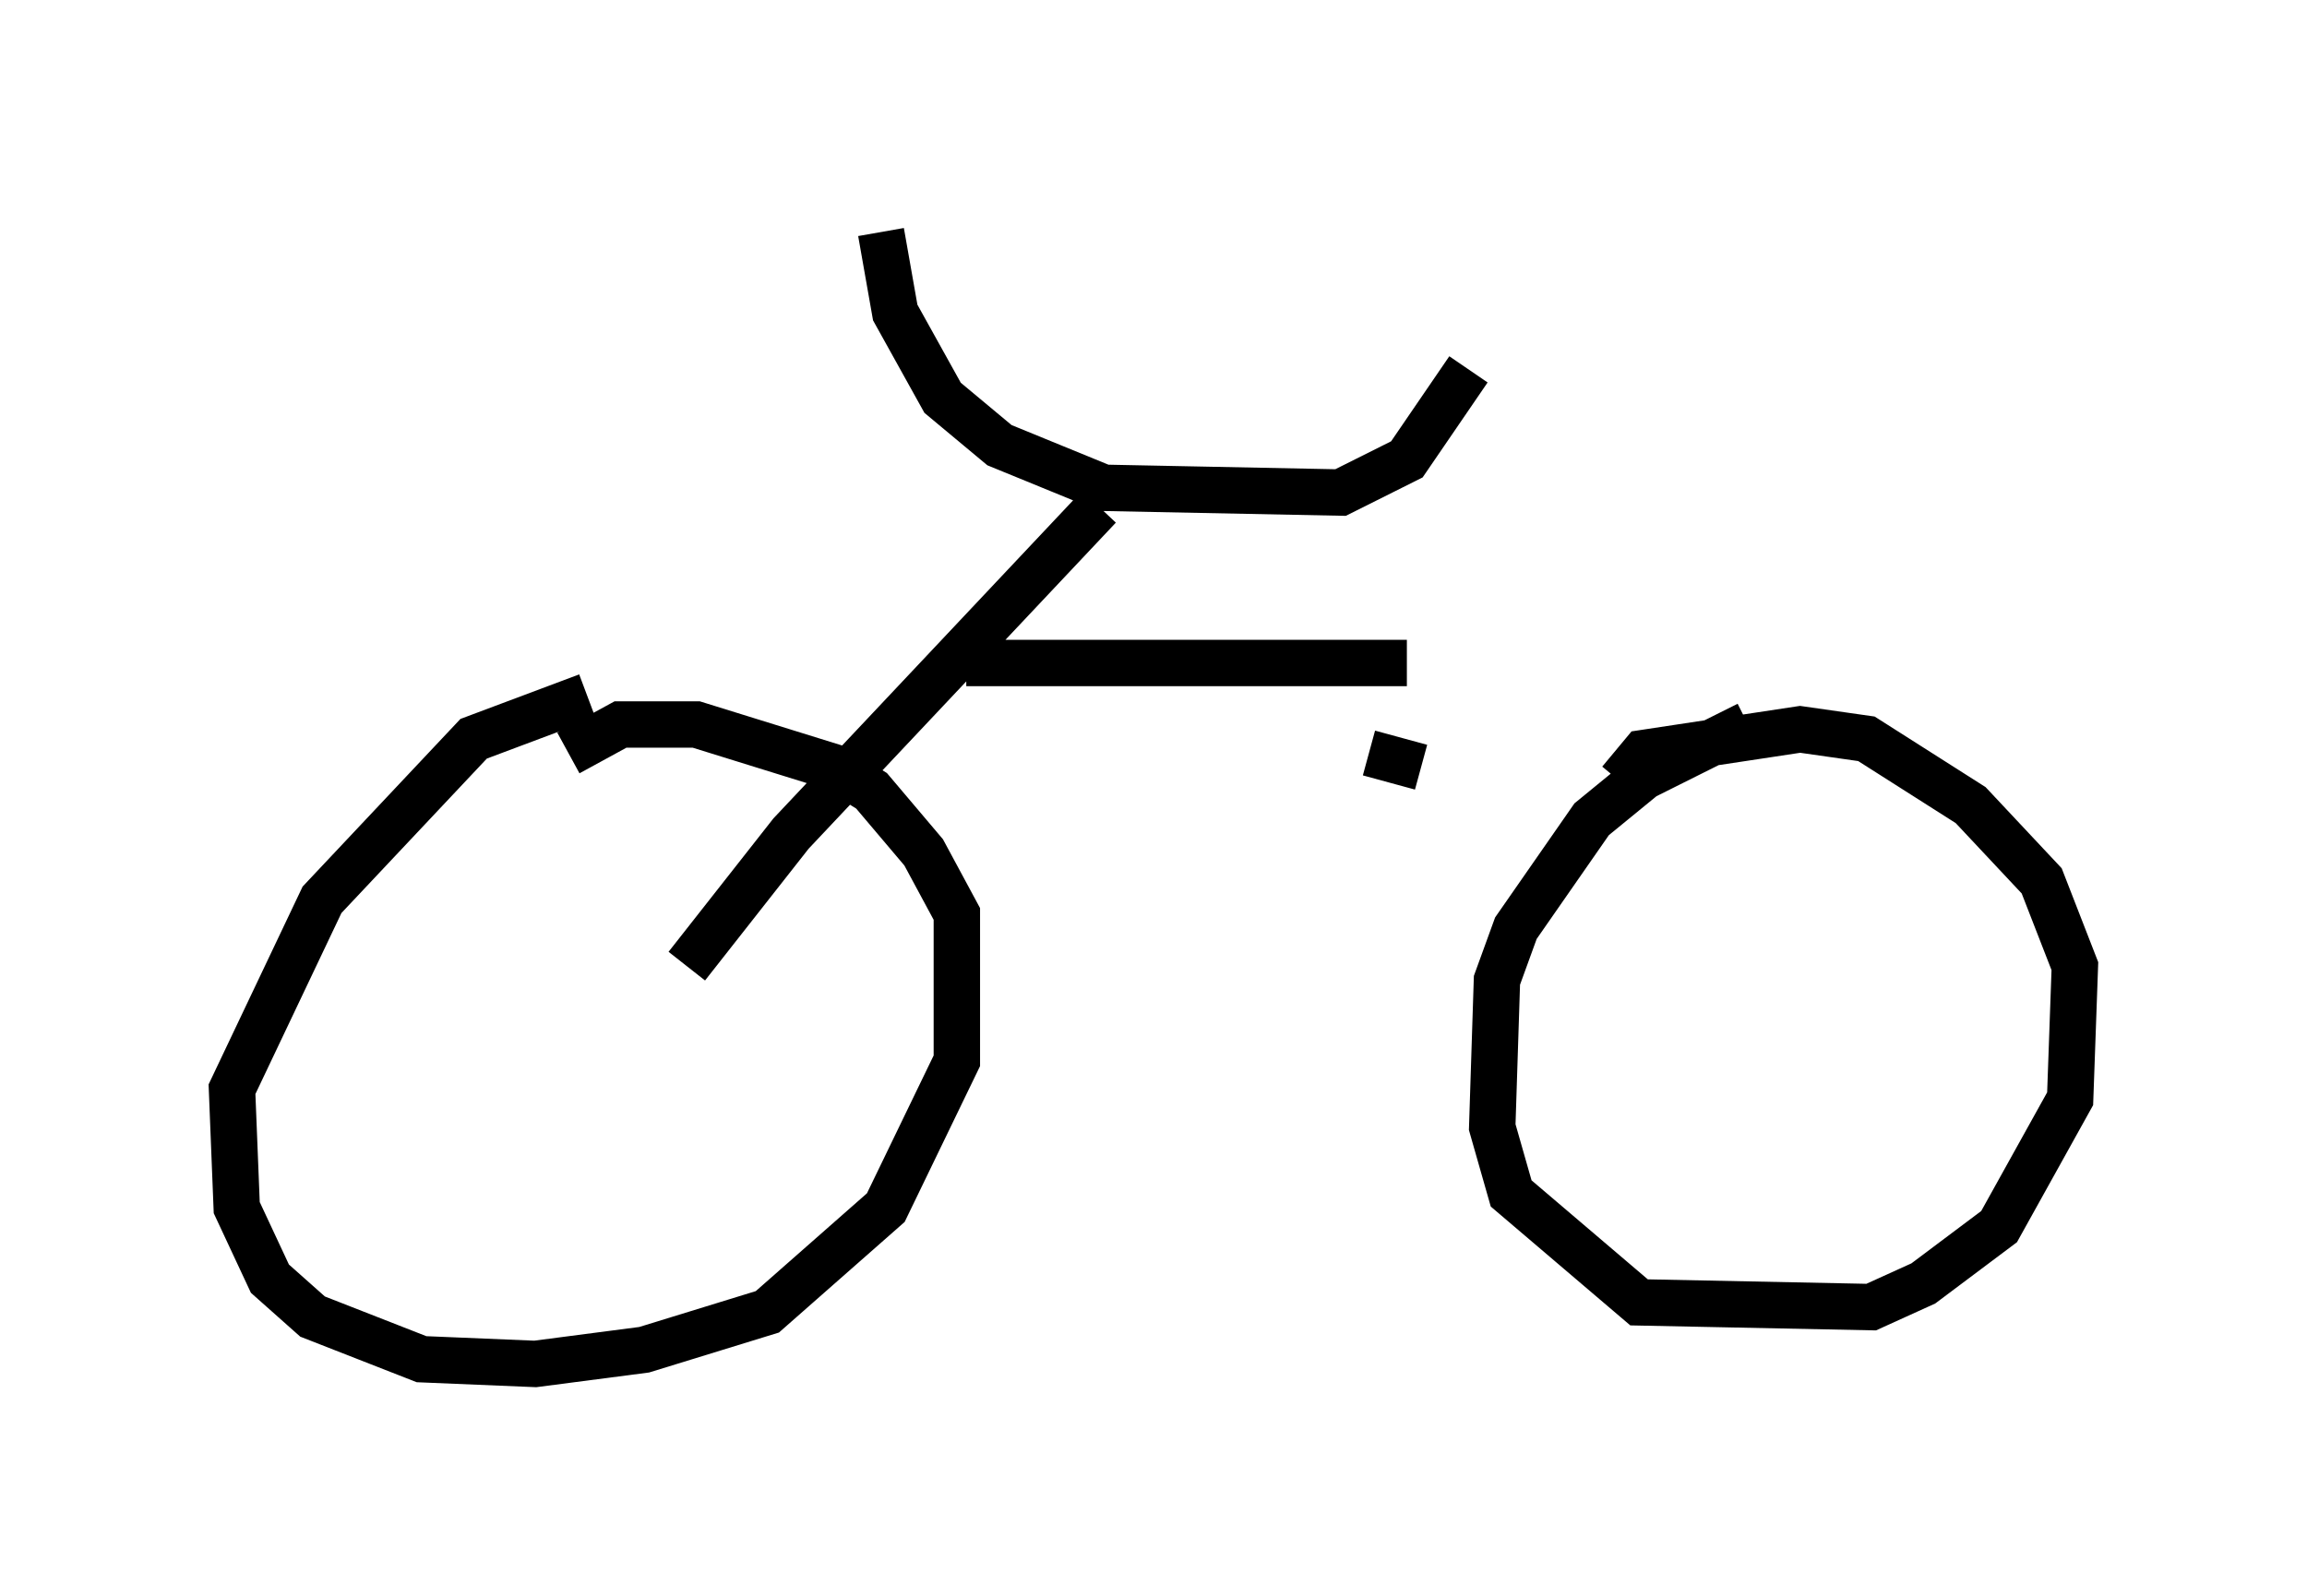 <?xml version="1.0" encoding="utf-8" ?>
<svg baseProfile="full" height="34.398" version="1.1" width="49.711" xmlns="http://www.w3.org/2000/svg" xmlns:ev="http://www.w3.org/2001/xml-events" xmlns:xlink="http://www.w3.org/1999/xlink"><defs /><rect fill="white" height="34.398" width="49.711" x="0" y="0" /><path d="M14.596, 15.004 m-1.94, 0.0 l-2.45, 0.919 -3.267, 3.471 l-1.94, 4.083 0.102, 2.552 l0.715, 1.531 0.919, 0.817 l2.348, 0.919 2.45, 0.102 l2.348, -0.306 2.654, -0.817 l2.552, -2.246 1.531, -3.165 l0.0, -3.165 -0.715, -1.327 l-1.123, -1.327 -0.817, -0.51 l-2.96, -0.919 -1.633, 0.0 l-1.123, 0.613 m25.419, -0.613 l-2.246, 1.123 -1.123, 0.919 l-1.633, 2.348 -0.408, 1.123 l-0.102, 3.165 0.408, 1.429 l2.756, 2.348 5.002, 0.102 l1.123, -0.51 1.633, -1.225 l1.531, -2.756 0.102, -2.858 l-0.715, -1.838 -1.531, -1.633 l-2.246, -1.429 -1.429, -0.204 l-3.369, 0.51 -0.51, 0.613 m-11.229, -5.921 l-6.635, 7.044 -2.246, 2.858 m4.185, -15.823 l0.306, 1.735 1.021, 1.838 l1.225, 1.021 2.246, 0.919 l5.104, 0.102 1.429, -0.715 l1.327, -1.94 m-10.821, 6.329 l9.494, 0.0 m-0.817, 1.94 l1.123, 0.306 " fill="none" stroke="black" stroke-width="1" /></svg>